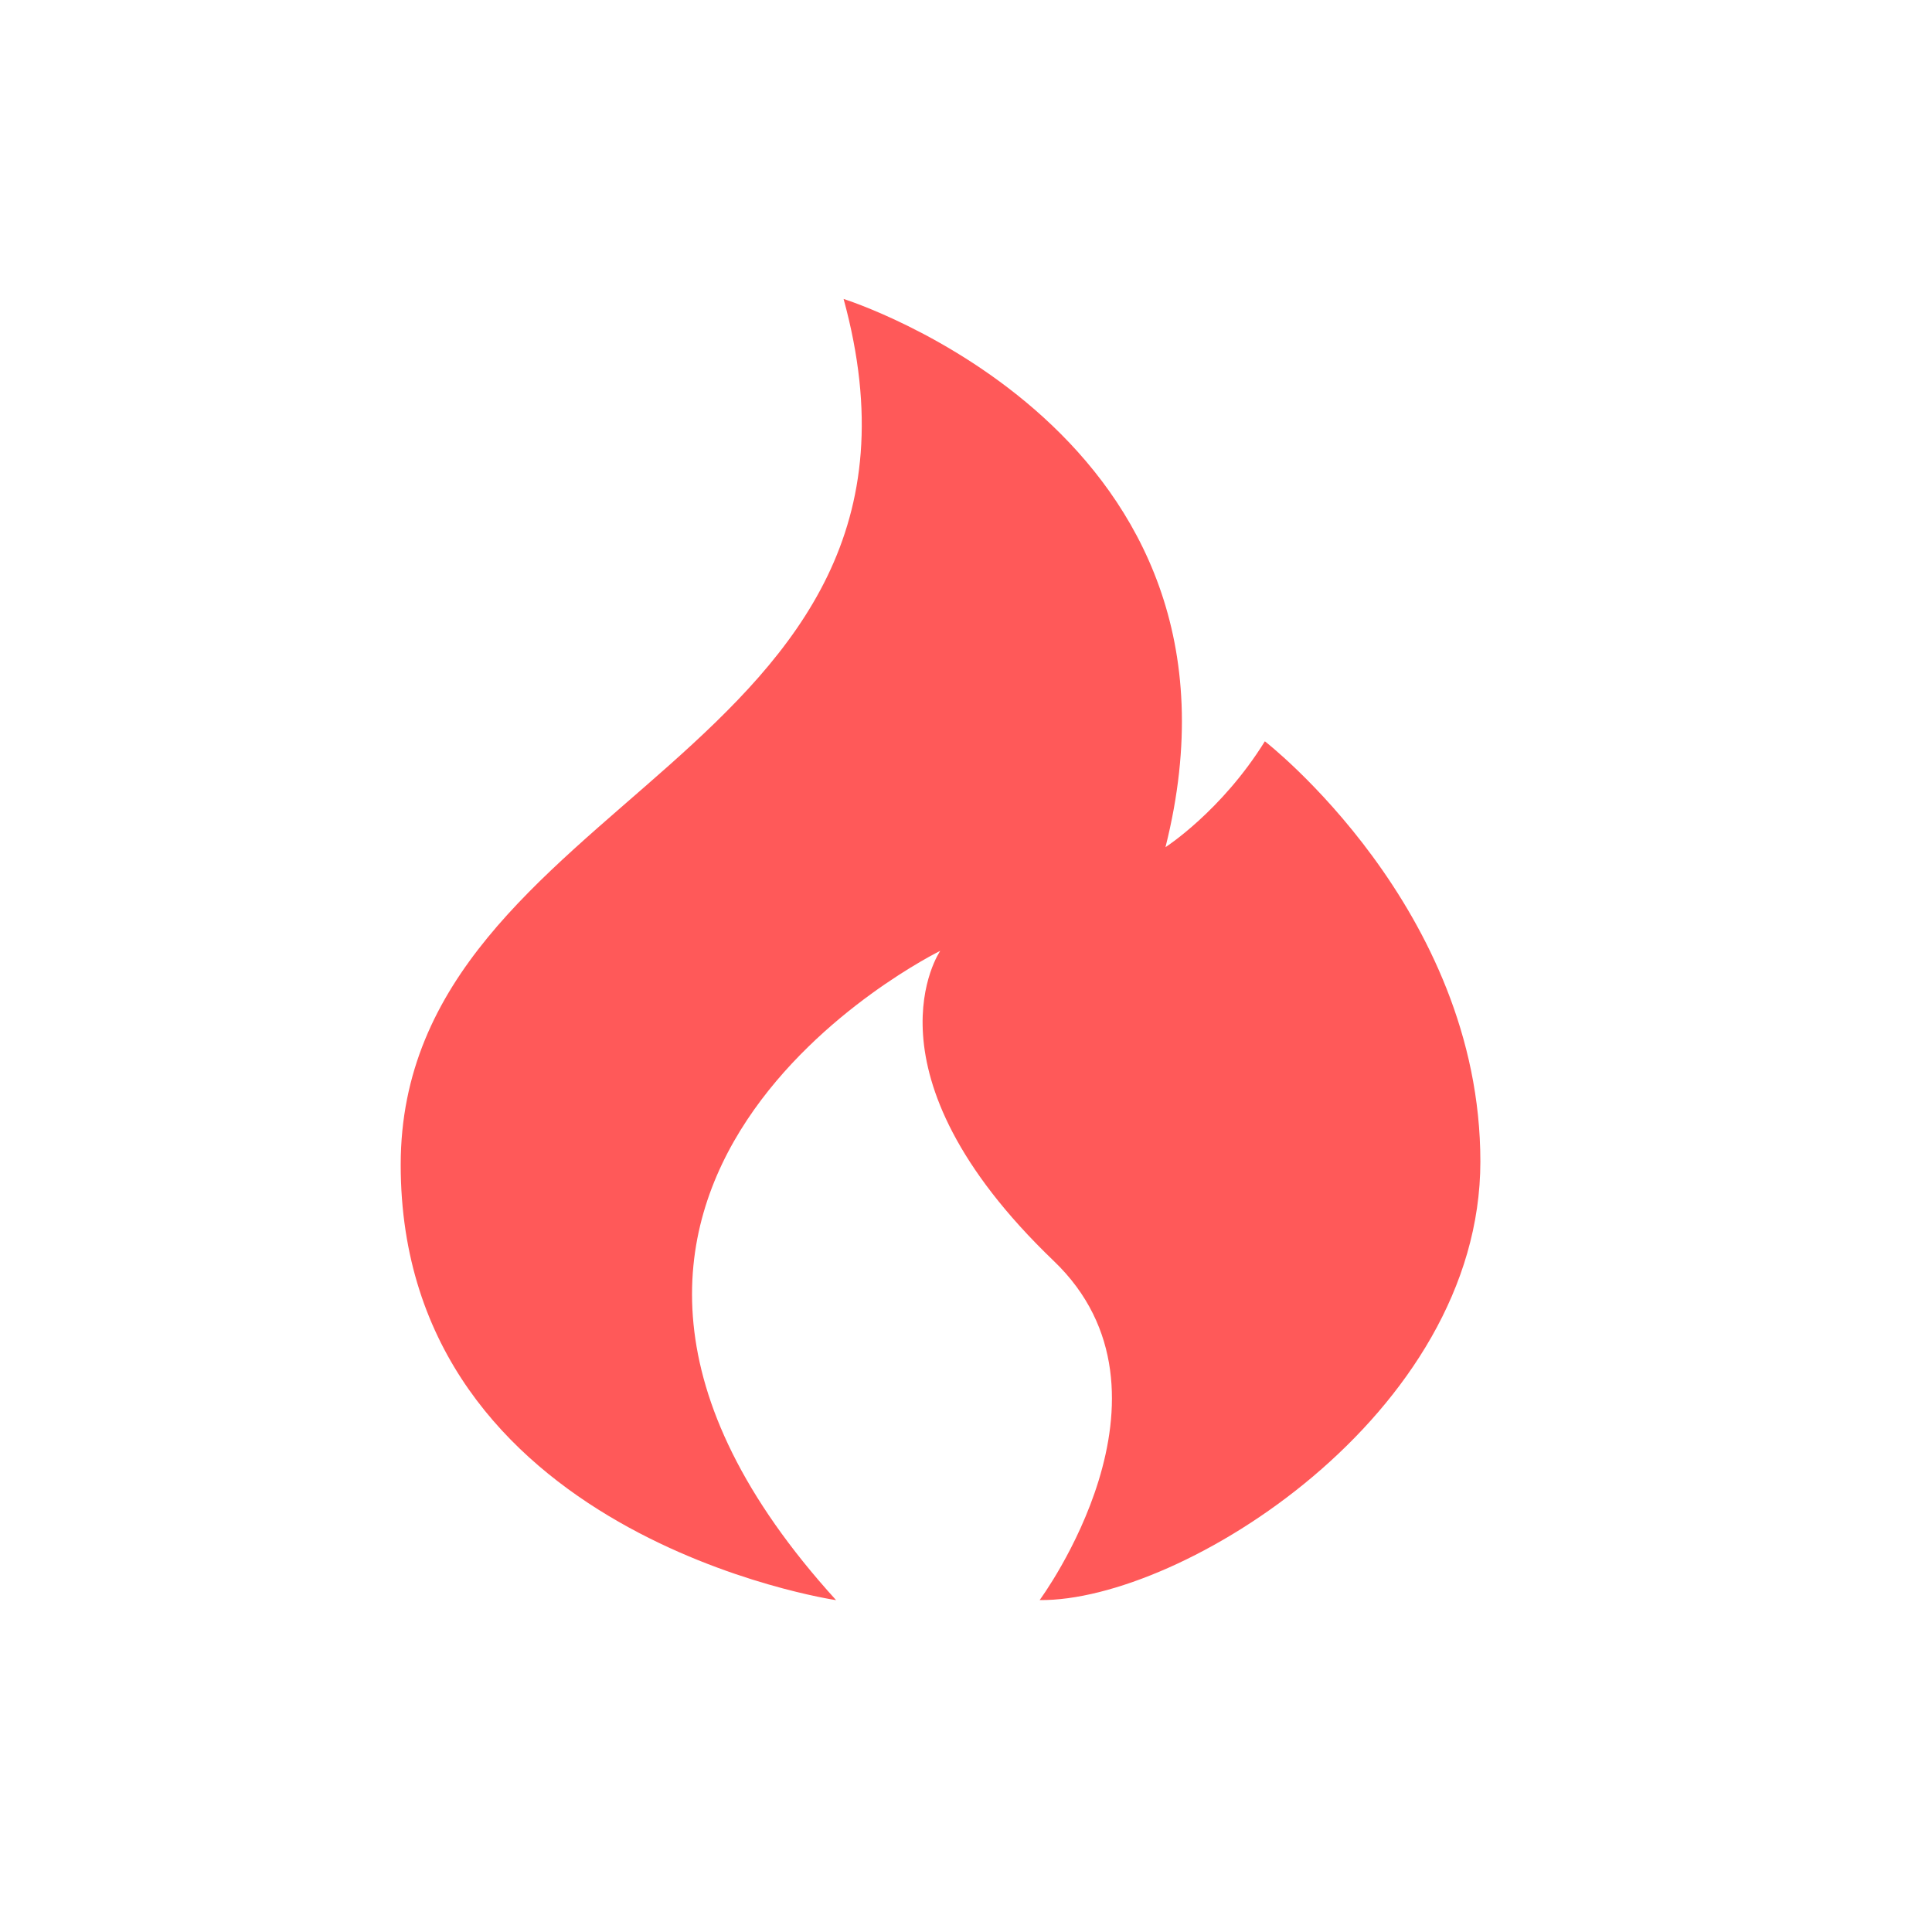 <?xml version="1.0" encoding="UTF-8"?>
<svg id="Layer_1" data-name="Layer 1" xmlns="http://www.w3.org/2000/svg" viewBox="0 0 311.81 311.81">
  <defs>
    <style>
      .cls-1 {
        fill: #ff5959;
        stroke-width: 0px;
      }
    </style>
  </defs>
  <path class="cls-1" d="M134.93,258.25s-70.26-10.37-70.26-70.26,91.79-65.55,71.48-139.74c0,0,68.78,21.53,51.95,88.48,0,0,9.07-5.84,16.04-17.09,0,0,34.78,26.94,34.78,67.82s-48.29,71.05-71.13,70.78c0,0,24.67-33.3,2.27-54.74-31.82-30.51-18.31-50.04-18.31-50.04,0,0-77.58,37.92-16.82,104.78Z"/>
</svg>
